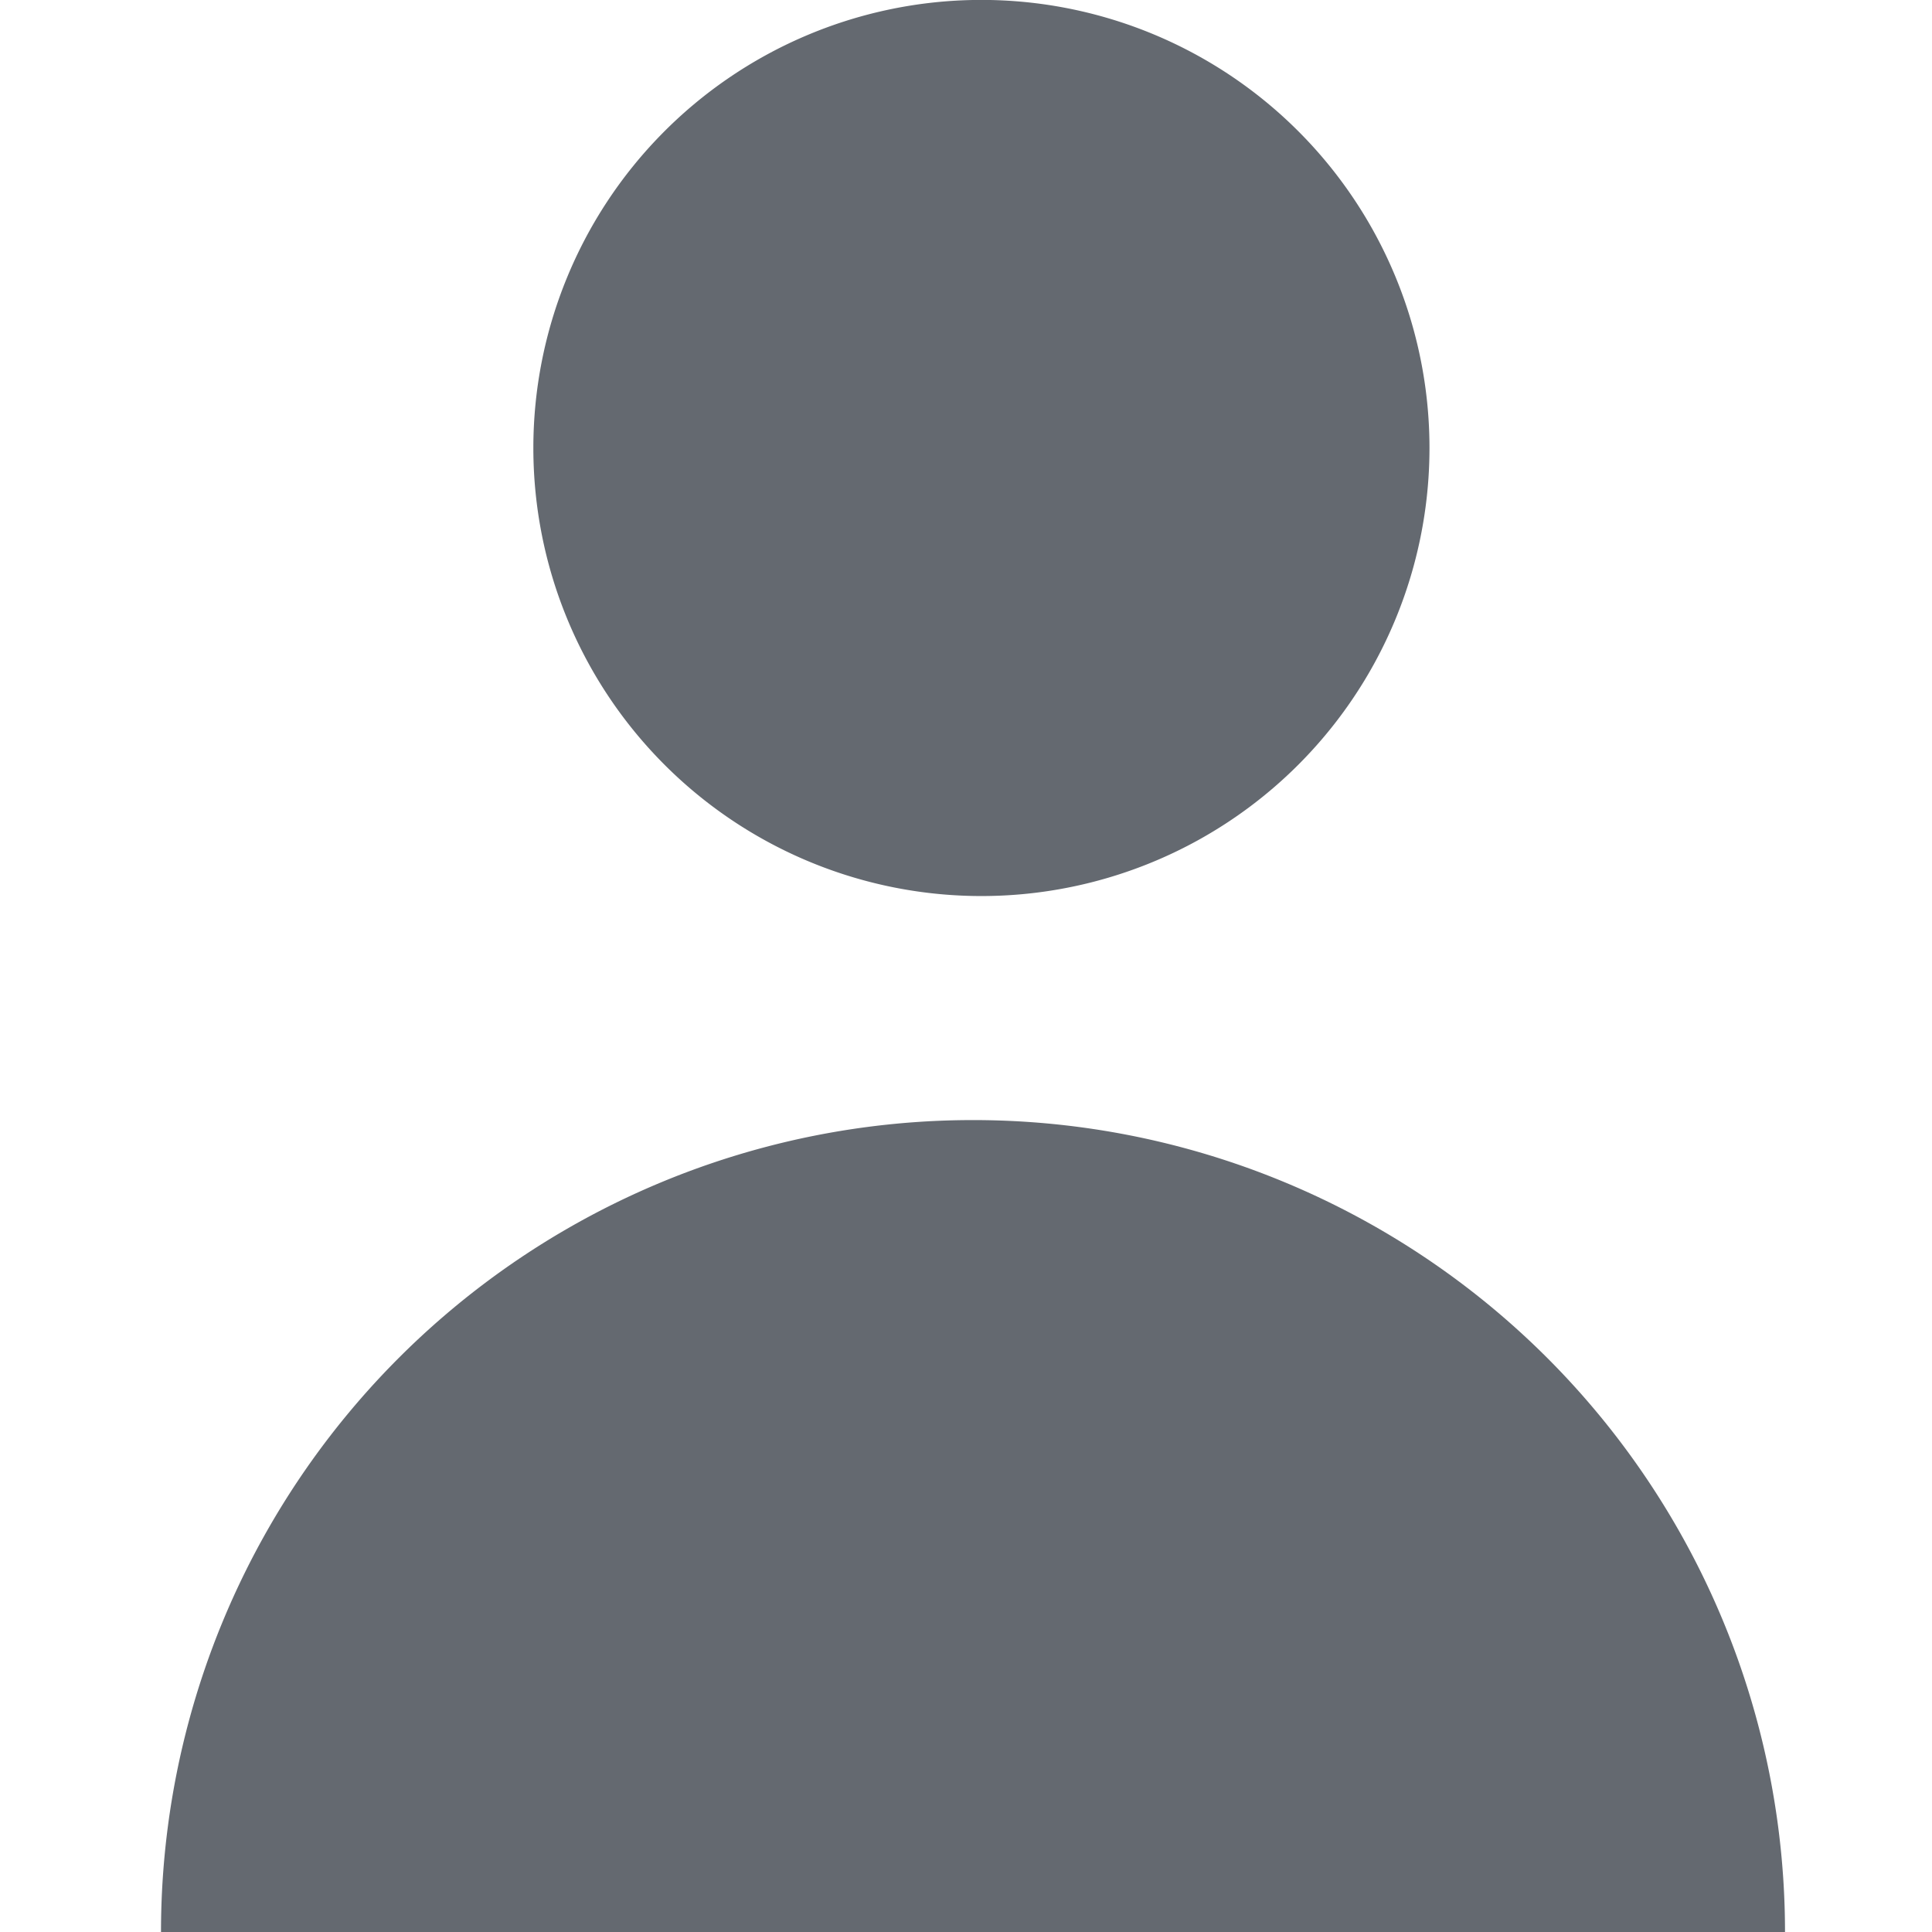 <svg xmlns="http://www.w3.org/2000/svg" width="12" height="12" viewBox="0 0 12 12">
    <path fill="#646970" fill-rule="evenodd" d="M6.043 6.957A5.043 5.043 0 0 1 11.087 12H1a5.043 5.043 0 0 1 5.043-5.043zm0-6.957a2.783 2.783 0 1 1 0 5.565 2.783 2.783 0 0 1 0-5.565z"/>
</svg>
